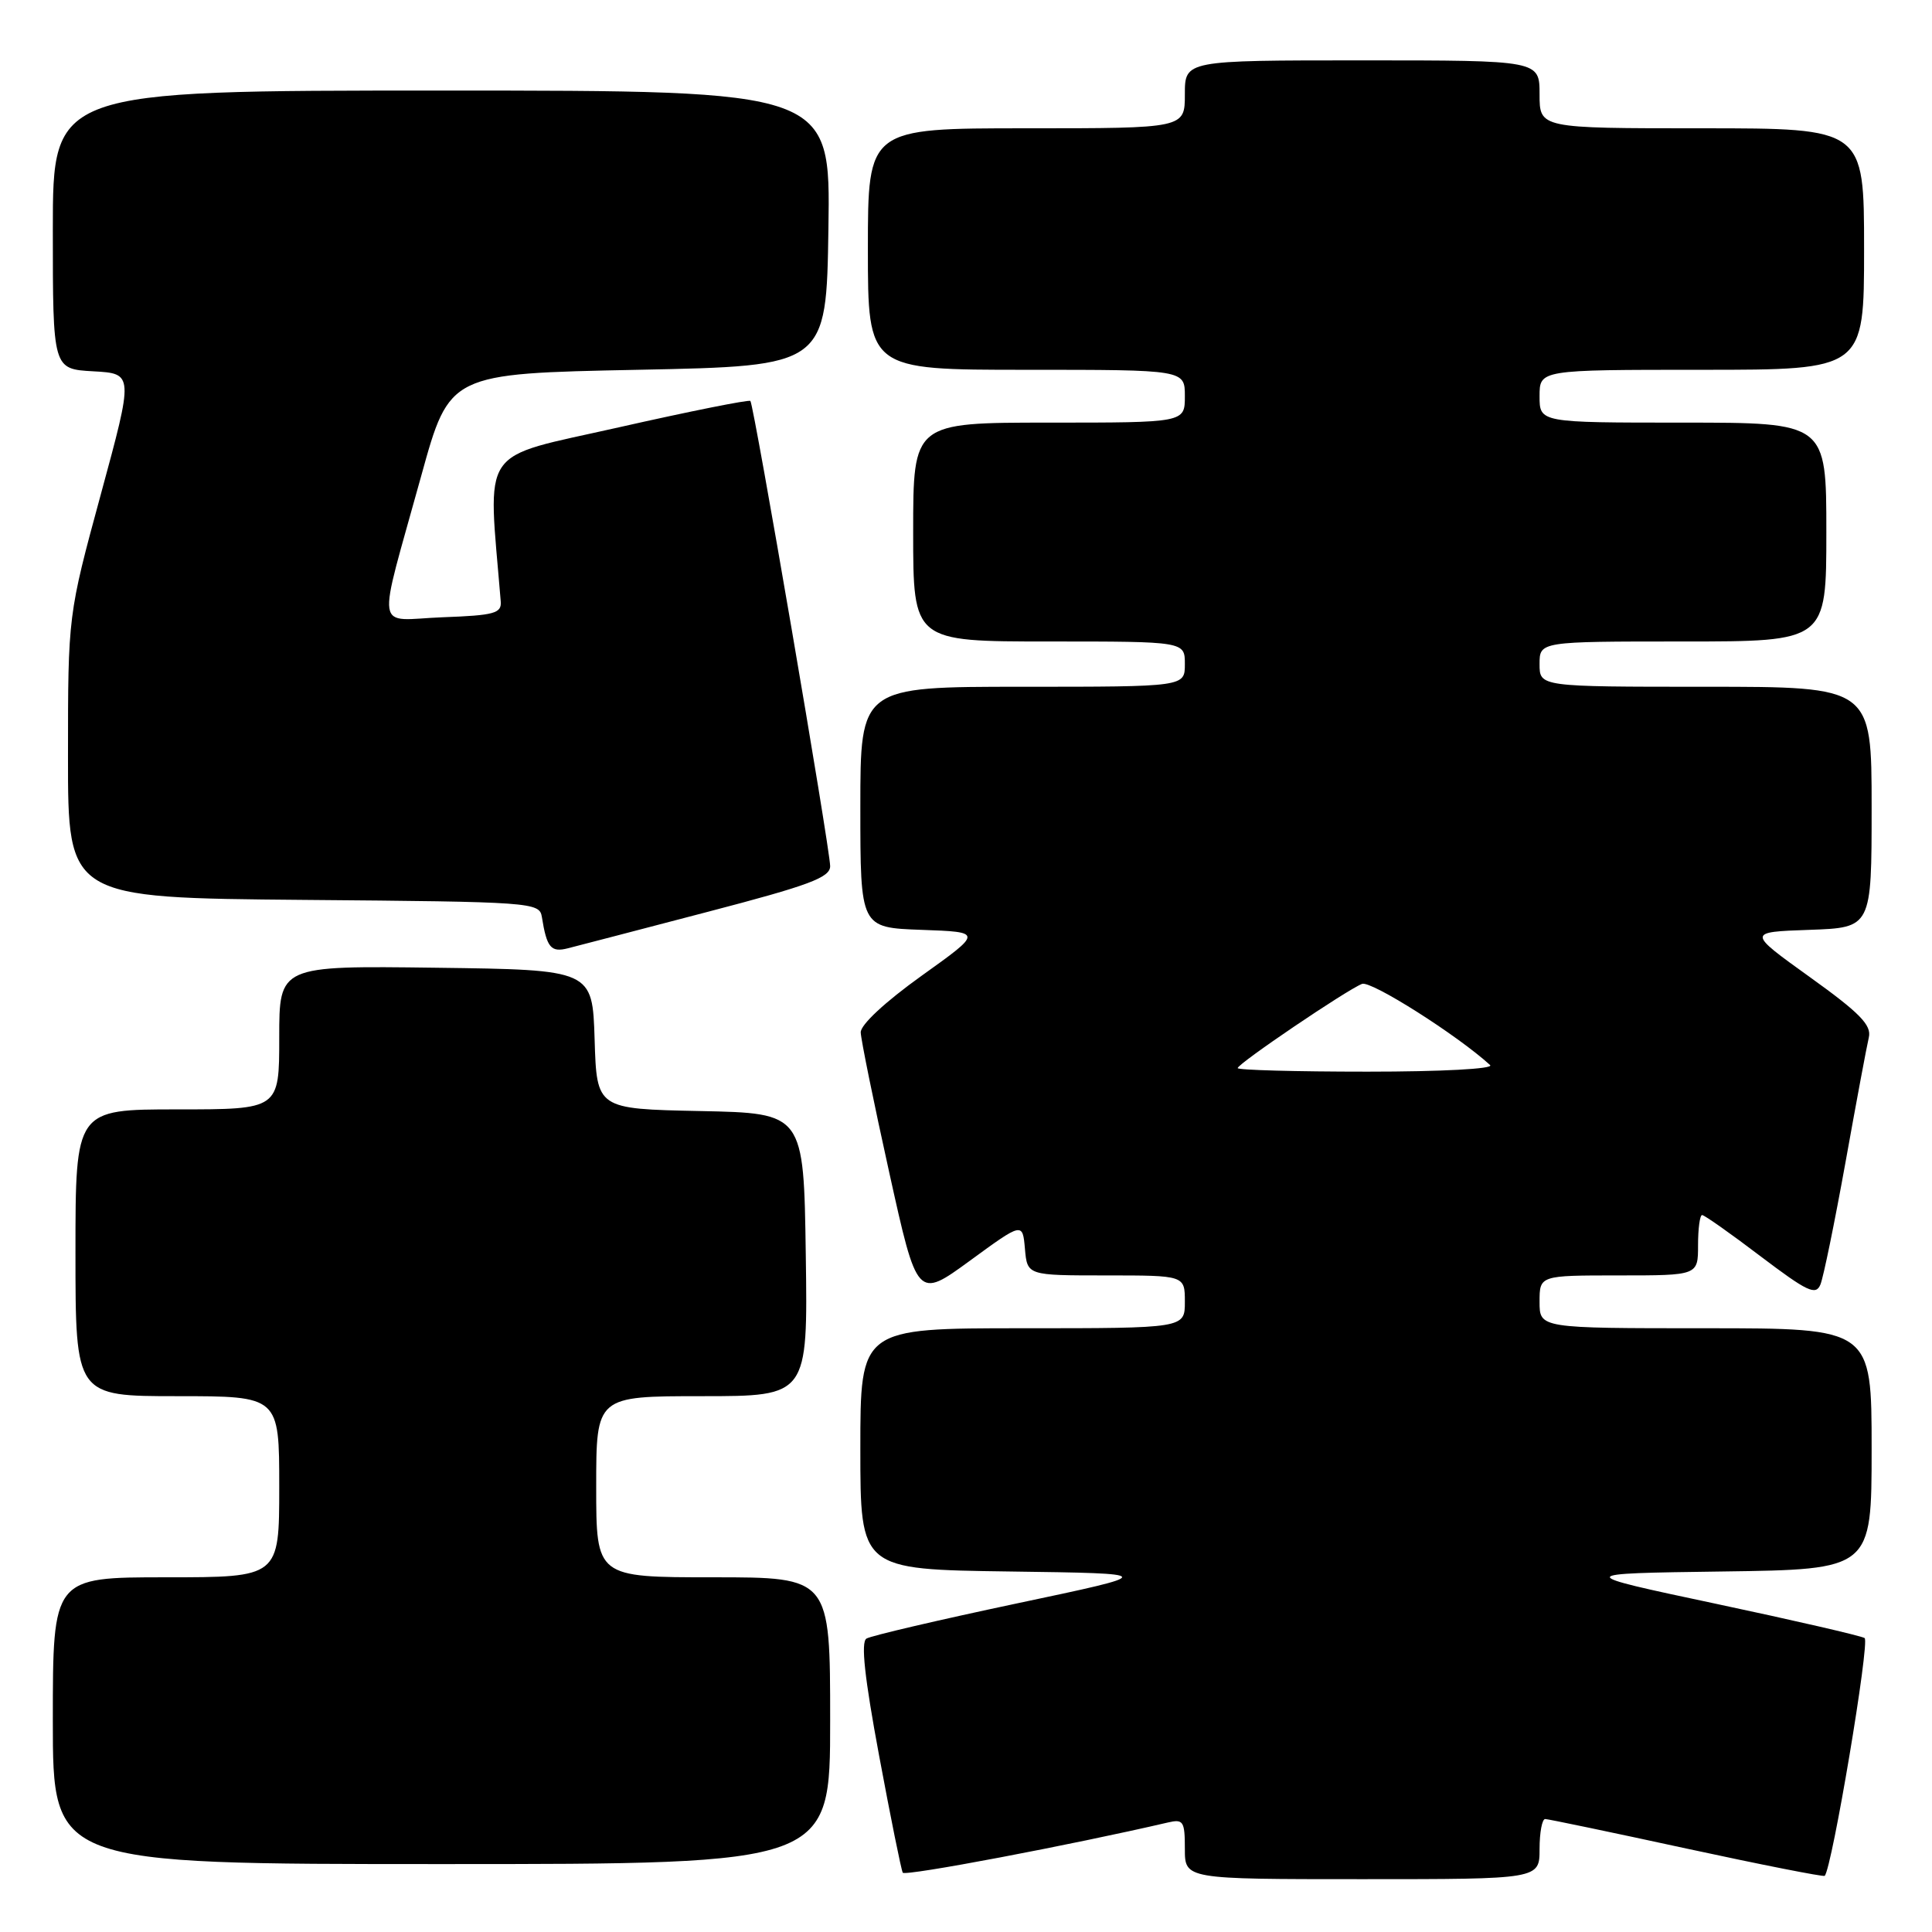 <?xml version="1.0" encoding="UTF-8" standalone="no"?>
<!DOCTYPE svg PUBLIC "-//W3C//DTD SVG 1.1//EN" "http://www.w3.org/Graphics/SVG/1.1/DTD/svg11.dtd" >
<svg xmlns="http://www.w3.org/2000/svg" xmlns:xlink="http://www.w3.org/1999/xlink" version="1.1" viewBox="0 0 256 256">
 <g >
 <path fill="currentColor"
d=" M 154.75 241.49 C 156.80 241.01 157.00 241.32 157.00 244.98 C 157.00 249.00 157.00 249.00 180.50 249.00 C 204.00 249.00 204.00 249.00 204.00 245.00 C 204.00 242.80 204.34 241.01 204.75 241.03 C 205.16 241.04 213.60 242.80 223.50 244.95 C 233.40 247.09 241.62 248.71 241.78 248.56 C 242.75 247.59 247.80 217.50 247.07 217.05 C 246.57 216.75 237.69 214.70 227.33 212.50 C 208.50 208.50 208.50 208.50 228.25 208.23 C 248.00 207.96 248.00 207.96 248.00 191.98 C 248.00 176.00 248.00 176.00 226.00 176.00 C 204.00 176.00 204.00 176.00 204.00 172.50 C 204.00 169.00 204.00 169.00 214.50 169.00 C 225.00 169.00 225.00 169.00 225.00 165.00 C 225.00 162.80 225.24 161.00 225.54 161.00 C 225.84 161.00 229.33 163.46 233.29 166.47 C 239.46 171.14 240.60 171.69 241.21 170.22 C 241.61 169.27 243.10 161.97 244.54 154.00 C 245.97 146.03 247.36 138.58 247.63 137.46 C 248.01 135.84 246.45 134.23 239.80 129.46 C 231.50 123.50 231.50 123.50 239.75 123.21 C 248.00 122.92 248.00 122.92 248.00 106.96 C 248.00 91.00 248.00 91.00 226.00 91.00 C 204.00 91.00 204.00 91.00 204.00 88.00 C 204.00 85.00 204.00 85.00 223.00 85.00 C 242.00 85.00 242.00 85.00 242.00 70.50 C 242.00 56.00 242.00 56.00 223.00 56.00 C 204.00 56.00 204.00 56.00 204.00 52.50 C 204.00 49.00 204.00 49.00 225.50 49.00 C 247.00 49.00 247.00 49.00 247.00 33.00 C 247.00 17.00 247.00 17.00 225.50 17.00 C 204.00 17.00 204.00 17.00 204.00 12.50 C 204.00 8.00 204.00 8.00 180.50 8.00 C 157.00 8.00 157.00 8.00 157.00 12.50 C 157.00 17.00 157.00 17.00 136.00 17.00 C 115.00 17.00 115.00 17.00 115.00 33.00 C 115.00 49.00 115.00 49.00 136.00 49.00 C 157.00 49.00 157.00 49.00 157.00 52.50 C 157.00 56.00 157.00 56.00 139.00 56.00 C 121.00 56.00 121.00 56.00 121.00 70.50 C 121.00 85.00 121.00 85.00 139.00 85.00 C 157.00 85.00 157.00 85.00 157.00 88.00 C 157.00 91.00 157.00 91.00 135.50 91.00 C 114.00 91.00 114.00 91.00 114.00 106.96 C 114.00 122.92 114.00 122.92 122.11 123.21 C 130.22 123.50 130.22 123.50 122.11 129.30 C 117.28 132.76 114.02 135.79 114.05 136.80 C 114.08 137.74 115.77 146.07 117.82 155.32 C 121.54 172.14 121.54 172.14 128.52 167.05 C 135.50 161.95 135.50 161.95 135.81 165.48 C 136.12 169.00 136.12 169.00 146.56 169.00 C 157.00 169.00 157.00 169.00 157.00 172.50 C 157.00 176.00 157.00 176.00 135.50 176.00 C 114.00 176.00 114.00 176.00 114.00 191.98 C 114.00 207.96 114.00 207.96 133.75 208.23 C 153.50 208.50 153.50 208.50 134.70 212.47 C 124.36 214.66 115.41 216.75 114.81 217.12 C 114.05 217.59 114.56 222.28 116.49 232.65 C 118.01 240.82 119.42 247.79 119.62 248.14 C 119.91 248.65 142.00 244.46 154.75 241.49 Z  M 110.00 228.00 C 110.00 209.00 110.00 209.00 94.50 209.00 C 79.00 209.00 79.00 209.00 79.00 197.00 C 79.00 185.00 79.00 185.00 93.02 185.00 C 107.04 185.00 107.04 185.00 106.77 166.25 C 106.50 147.50 106.50 147.50 92.79 147.22 C 79.07 146.94 79.07 146.94 78.79 137.72 C 78.50 128.50 78.50 128.50 57.75 128.23 C 37.00 127.96 37.00 127.96 37.00 137.48 C 37.00 147.00 37.00 147.00 23.50 147.00 C 10.00 147.00 10.00 147.00 10.00 166.00 C 10.00 185.00 10.00 185.00 23.50 185.00 C 37.00 185.00 37.00 185.00 37.00 197.00 C 37.00 209.00 37.00 209.00 22.00 209.00 C 7.00 209.00 7.00 209.00 7.00 228.00 C 7.00 247.00 7.00 247.00 58.50 247.00 C 110.00 247.00 110.00 247.00 110.00 228.00 Z  M 93.75 120.83 C 107.23 117.31 110.00 116.28 110.00 114.77 C 110.00 112.54 99.90 53.65 99.43 53.13 C 99.25 52.93 91.39 54.50 81.97 56.63 C 63.23 60.86 64.64 58.78 66.35 79.69 C 66.48 81.27 65.51 81.54 58.66 81.79 C 49.53 82.14 49.89 84.51 55.83 63.00 C 59.56 49.50 59.56 49.50 84.53 49.00 C 109.50 48.50 109.50 48.50 109.77 30.25 C 110.05 12.00 110.05 12.00 58.52 12.00 C 7.00 12.00 7.00 12.00 7.00 30.45 C 7.00 48.90 7.00 48.90 12.35 49.20 C 17.71 49.50 17.71 49.50 13.36 65.50 C 9.01 81.50 9.01 81.50 9.01 100.24 C 9.00 118.97 9.00 118.97 40.24 119.24 C 70.60 119.49 71.48 119.56 71.80 121.50 C 72.45 125.58 73.00 126.23 75.26 125.65 C 76.49 125.34 84.81 123.17 93.75 120.83 Z  M 164.00 141.53 C 164.00 140.94 178.48 131.14 180.48 130.37 C 181.67 129.91 193.12 137.17 197.45 141.13 C 197.99 141.63 191.00 142.00 181.20 142.00 C 171.74 142.00 164.00 141.79 164.00 141.53 Z "/>
</g>
</svg>
